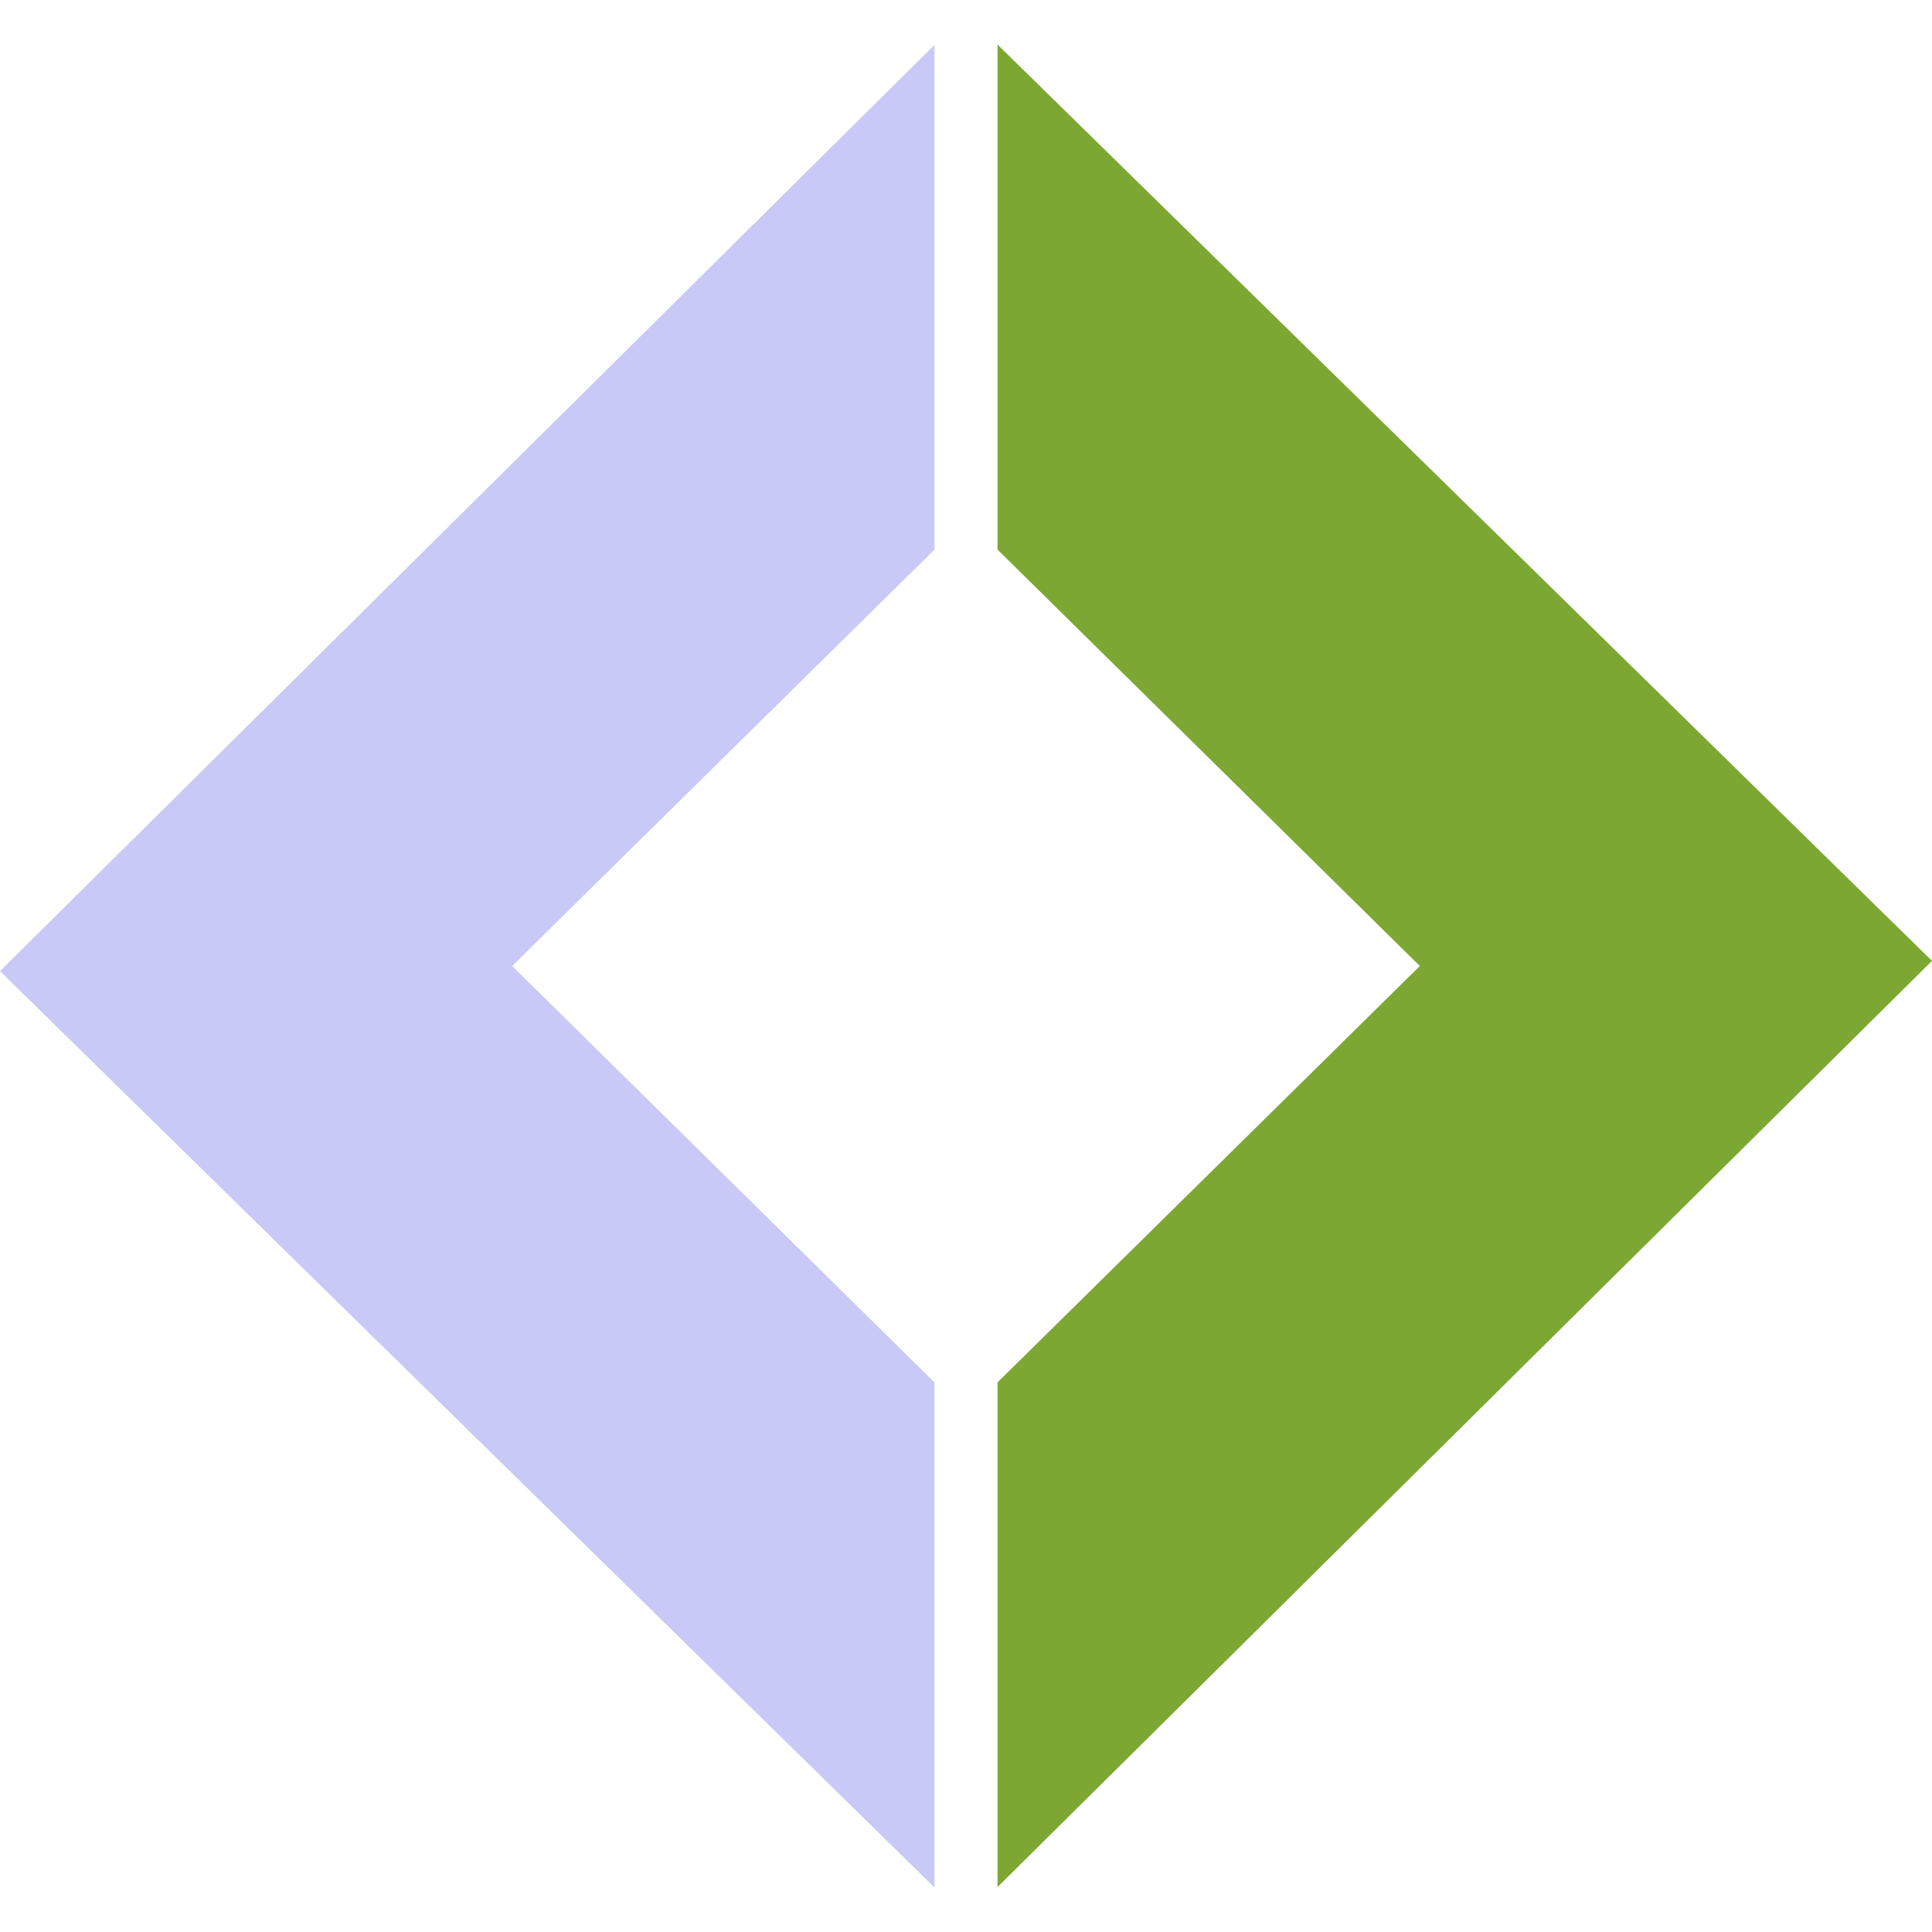 <svg id="Capa_1" data-name="Capa 1" xmlns="http://www.w3.org/2000/svg" viewBox="0 0 490 490"><defs><style>.cls-1{fill:#7da733;}.cls-2{fill:#c9c9f7;}</style></defs><title>banking-icon-1-core</title><polygon class="cls-1" points="253 478.6 490 243.7 253 11.3 253 139.4 360.1 245 253 350.6 253 478.6"/><polygon class="cls-2" points="237 11.4 0 246.3 237 478.7 237 350.6 129.9 245 237 139.4 237 11.4"/></svg>